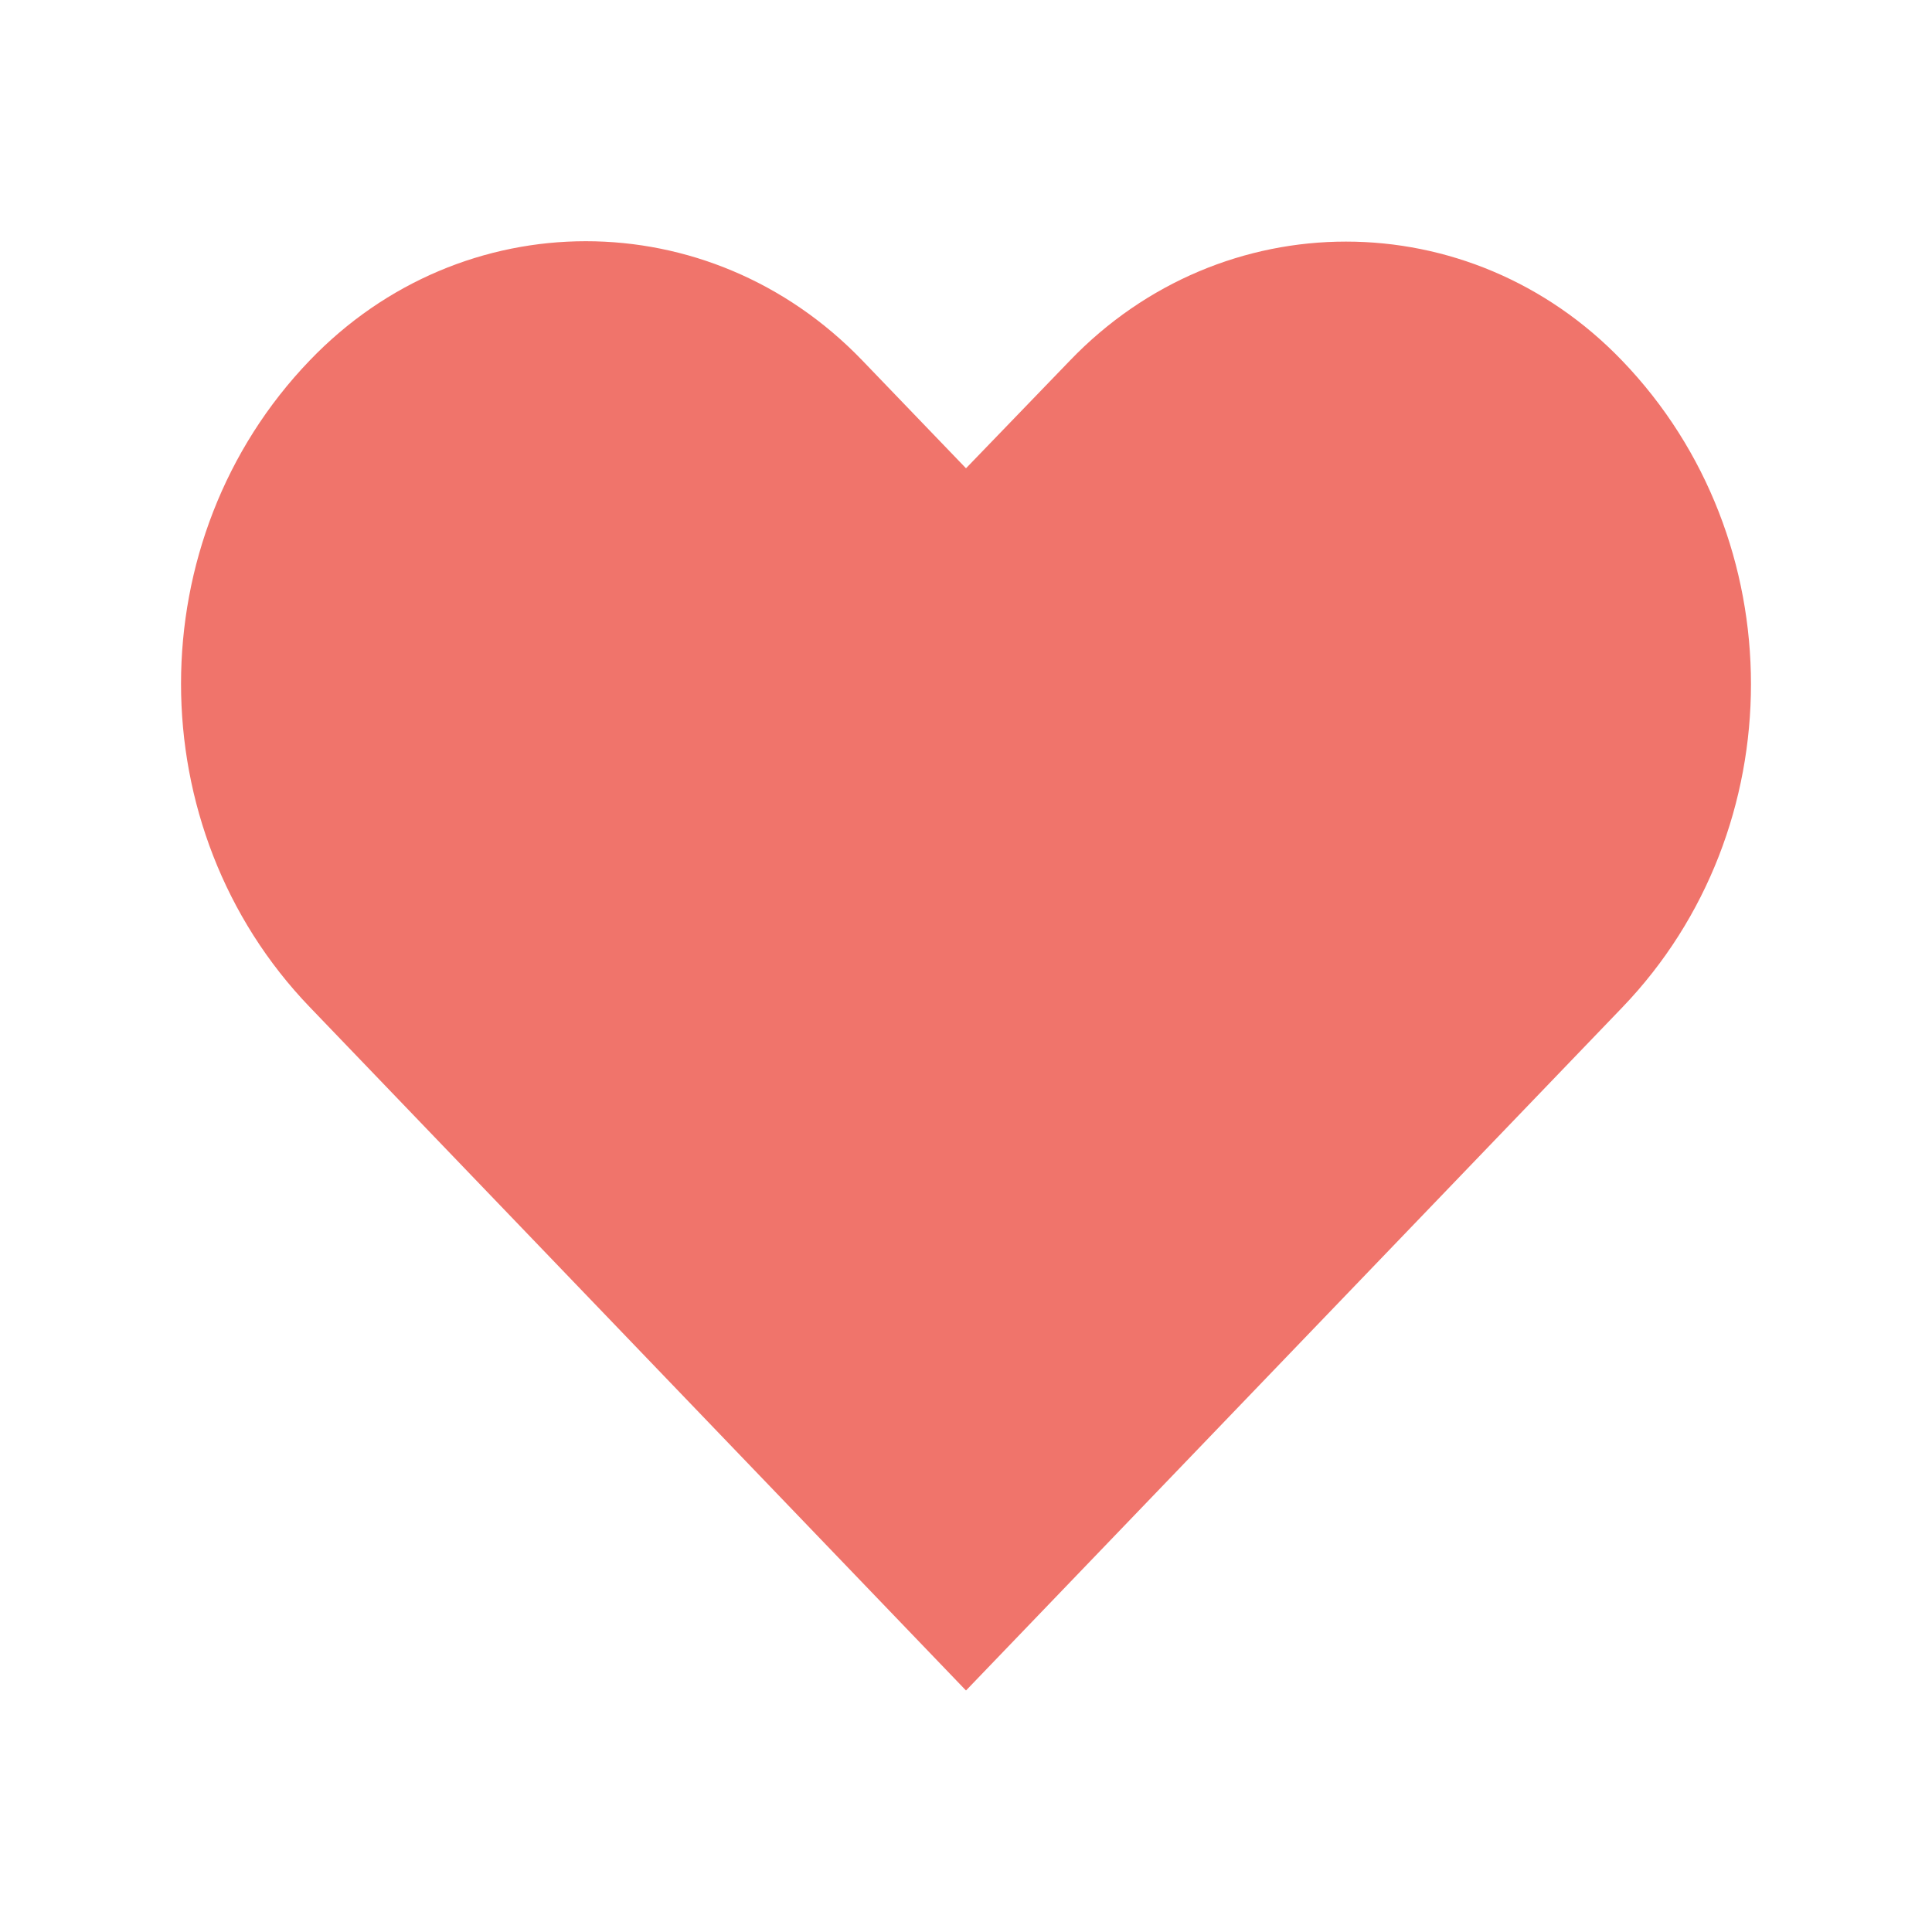 <?xml version="1.0" standalone="no"?><!DOCTYPE svg PUBLIC "-//W3C//DTD SVG 1.1//EN" "http://www.w3.org/Graphics/SVG/1.1/DTD/svg11.dtd"><svg t="1527144549256" class="icon" style="" viewBox="0 0 1024 1024" version="1.1" xmlns="http://www.w3.org/2000/svg" p-id="1074" xmlns:xlink="http://www.w3.org/1999/xlink" width="40" height="40"><defs><style type="text/css"></style></defs><path d="M859.8 191.2c-80.8-84.2-212-84.2-292.8 0L512 248.2l-55-57.2c-81-84.2-212-84.2-292.8 0-91 94.6-91 248.2 0 342.8L512 896l347.8-362C950.8 439.4 950.8 285.8 859.8 191.2z" p-id="1075" fill="#f0746b"></path></svg>